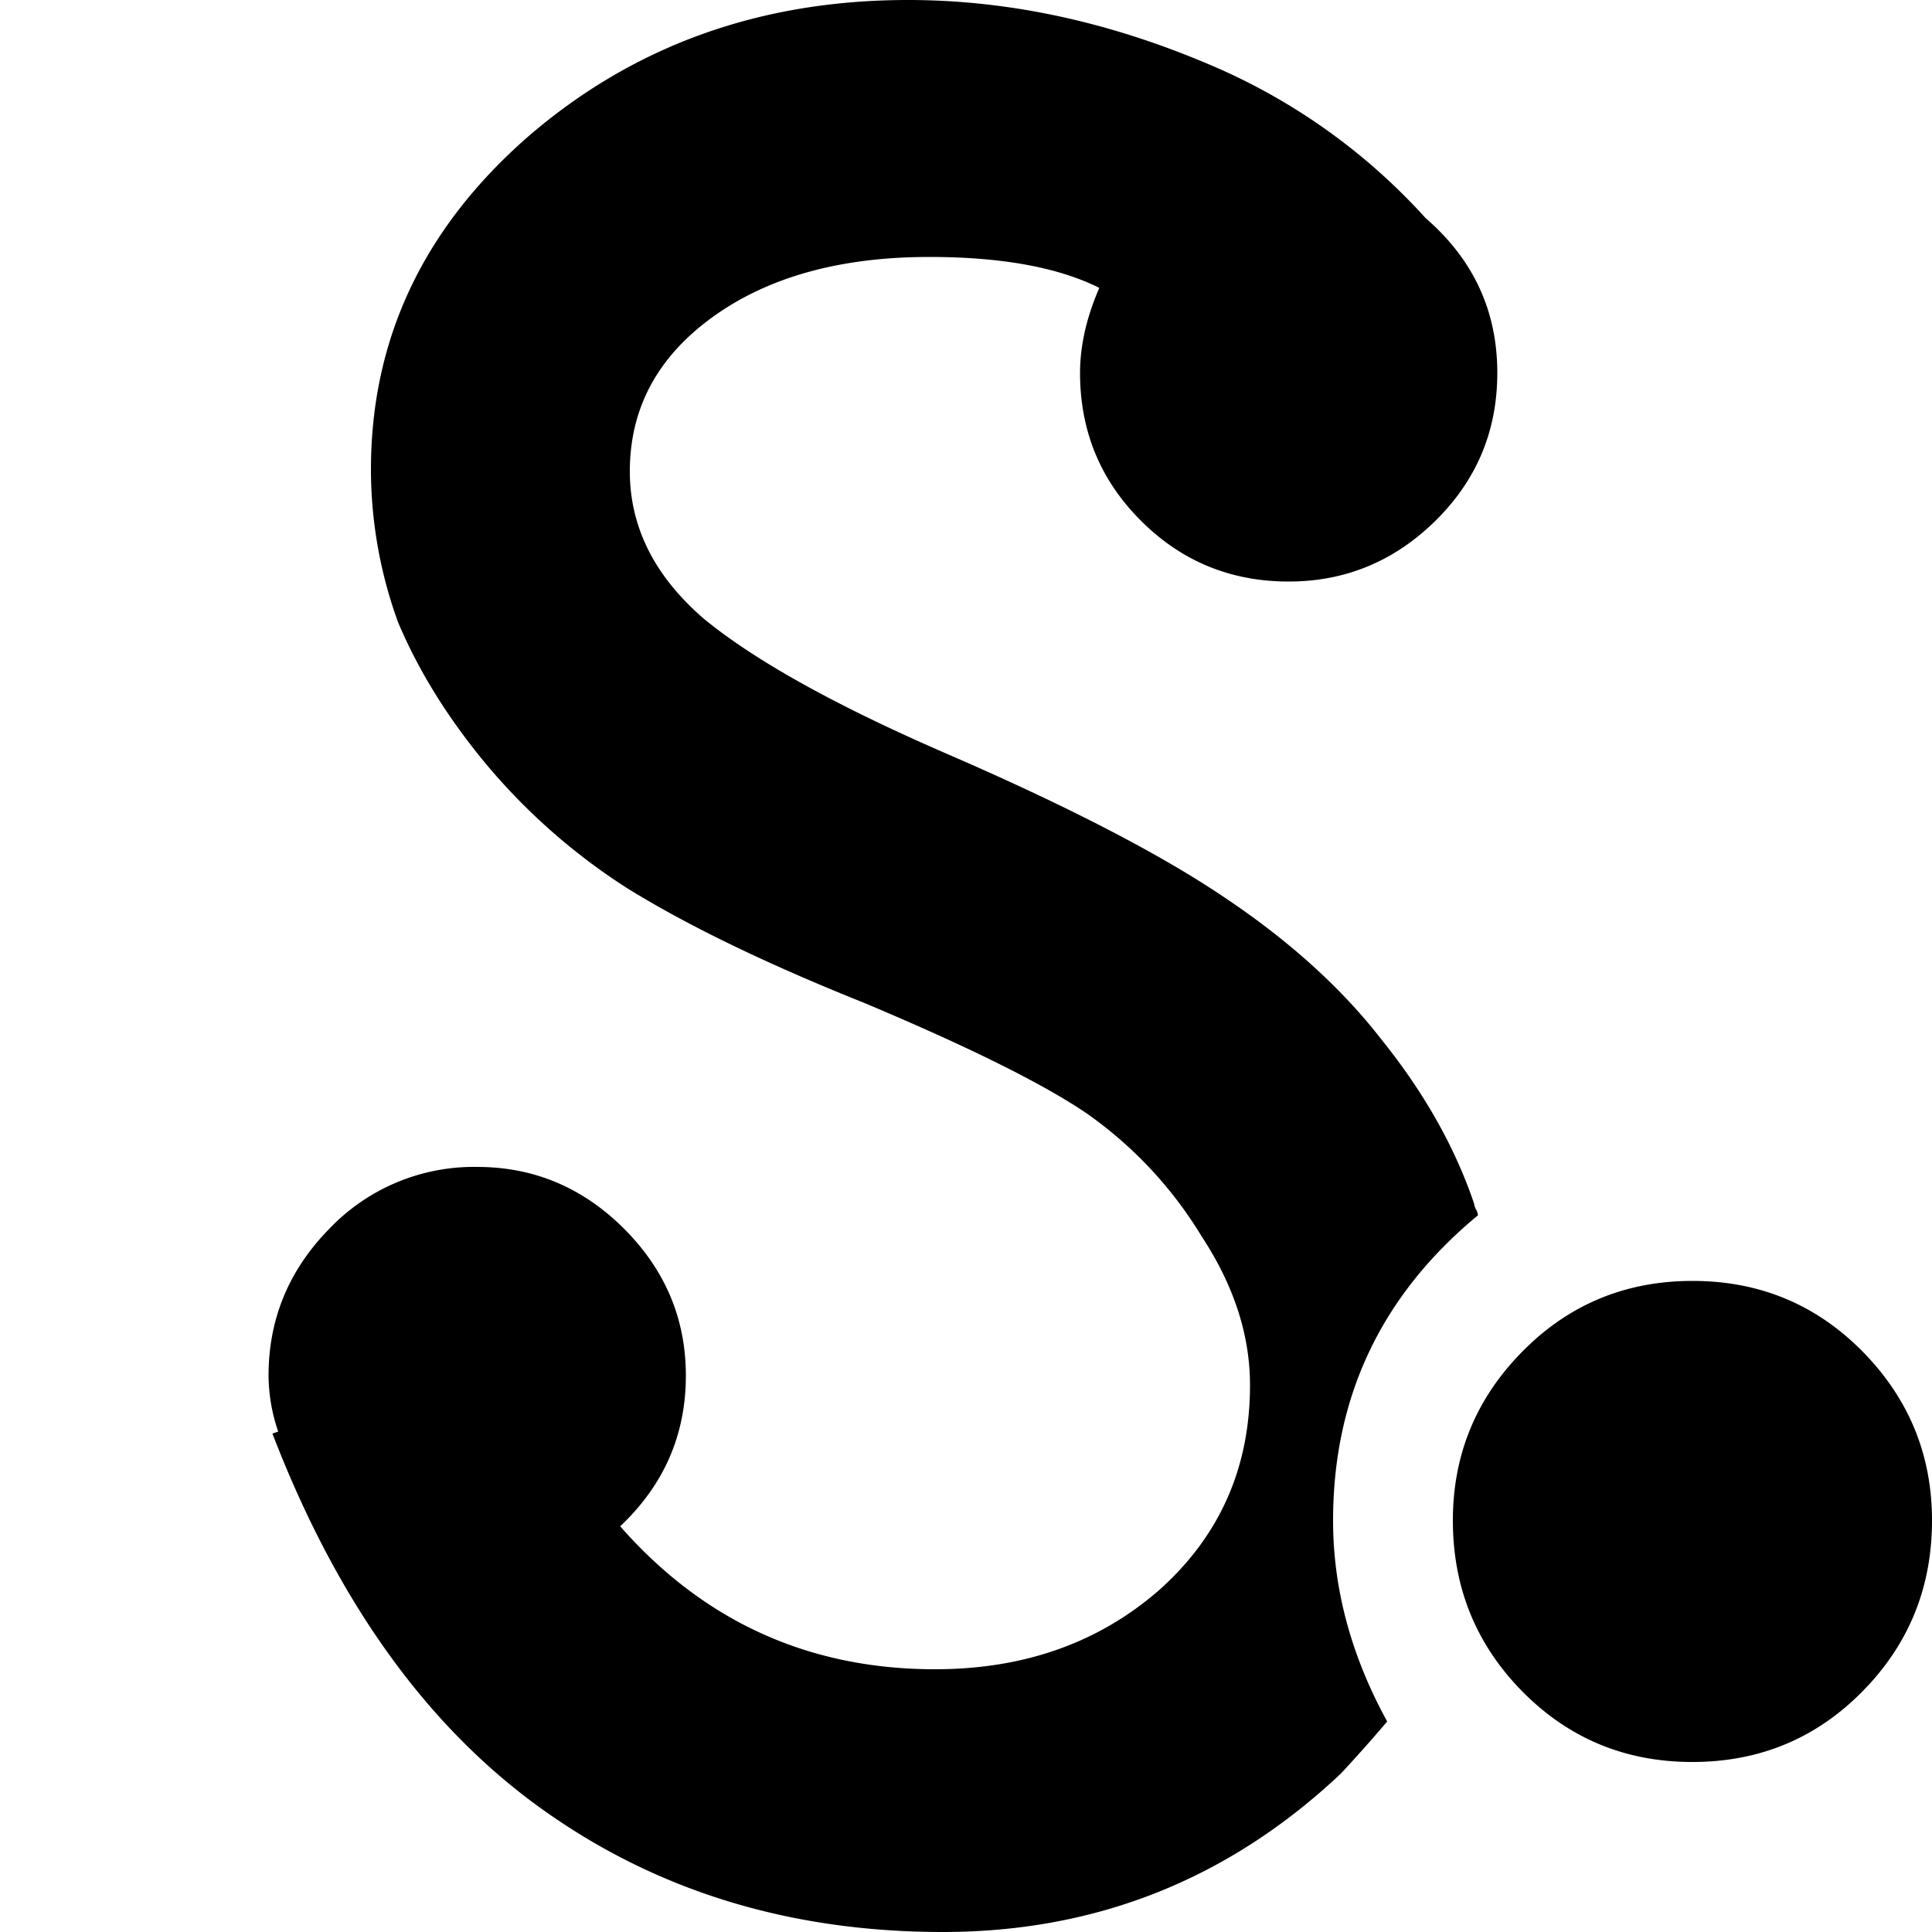 <svg xmlns="http://www.w3.org/2000/svg" viewBox="-2 0 32 32"><path d="M2.448 22.784c0-.938.336-1.749 1.008-2.433a3.308 3.308 0 012.448-1.023c.938 0 1.75.342 2.432 1.023.683.684 1.024 1.494 1.024 2.433 0 .981-.363 1.813-1.088 2.496 1.386 1.578 3.125 2.368 5.216 2.368 1.473 0 2.71-.438 3.712-1.312 1.003-.896 1.504-2.026 1.504-3.393 0-.832-.267-1.652-.8-2.463a6.77 6.77 0 00-1.92-2.049c-.726-.49-1.952-1.098-3.68-1.824-1.6-.64-2.901-1.269-3.904-1.888a10.244 10.244 0 01-2.336-2.048c-.64-.768-1.131-1.557-1.472-2.368a7.417 7.417 0 01-.448-2.527c0-2.155.864-3.989 2.592-5.504C8.485.757 10.587 0 13.04 0c1.644 0 3.297.352 4.96 1.056a10.15 10.15 0 013.616 2.56c.789.683 1.184 1.536 1.184 2.56 0 .96-.341 1.776-1.023 2.448s-1.494 1.008-2.432 1.008c-.961 0-1.776-.336-2.448-1.008-.673-.672-1.008-1.488-1.008-2.448 0-.448.106-.917.319-1.408-.683-.341-1.621-.512-2.816-.512-1.472 0-2.667.331-3.584.992-.917.661-1.376 1.515-1.376 2.56 0 .917.405 1.728 1.216 2.432.853.704 2.218 1.461 4.096 2.272 1.963.853 3.467 1.632 4.513 2.336 1.088.725 1.962 1.515 2.623 2.368.705.875 1.217 1.781 1.536 2.72 0 .021.011.054.032.097a.245.245 0 01.032.096c-1.601 1.323-2.4 3.008-2.4 5.056 0 1.131.299 2.24.896 3.328-.234.277-.49.565-.768.864C18.353 31.125 16.155 32 13.616 32c-2.539 0-4.757-.683-6.656-2.048s-3.381-3.435-4.448-6.208l.096-.032a2.918 2.918 0 01-.16-.928zm19.616 2.4c0 1.109.384 2.054 1.151 2.832.769.779 1.707 1.168 2.816 1.168s2.048-.389 2.816-1.168c.769-.779 1.153-1.723 1.153-2.832 0-1.088-.384-2.021-1.151-2.8-.769-.778-1.707-1.168-2.816-1.168s-2.048.39-2.816 1.168c-.769.778-1.153 1.712-1.153 2.8z"/></svg>